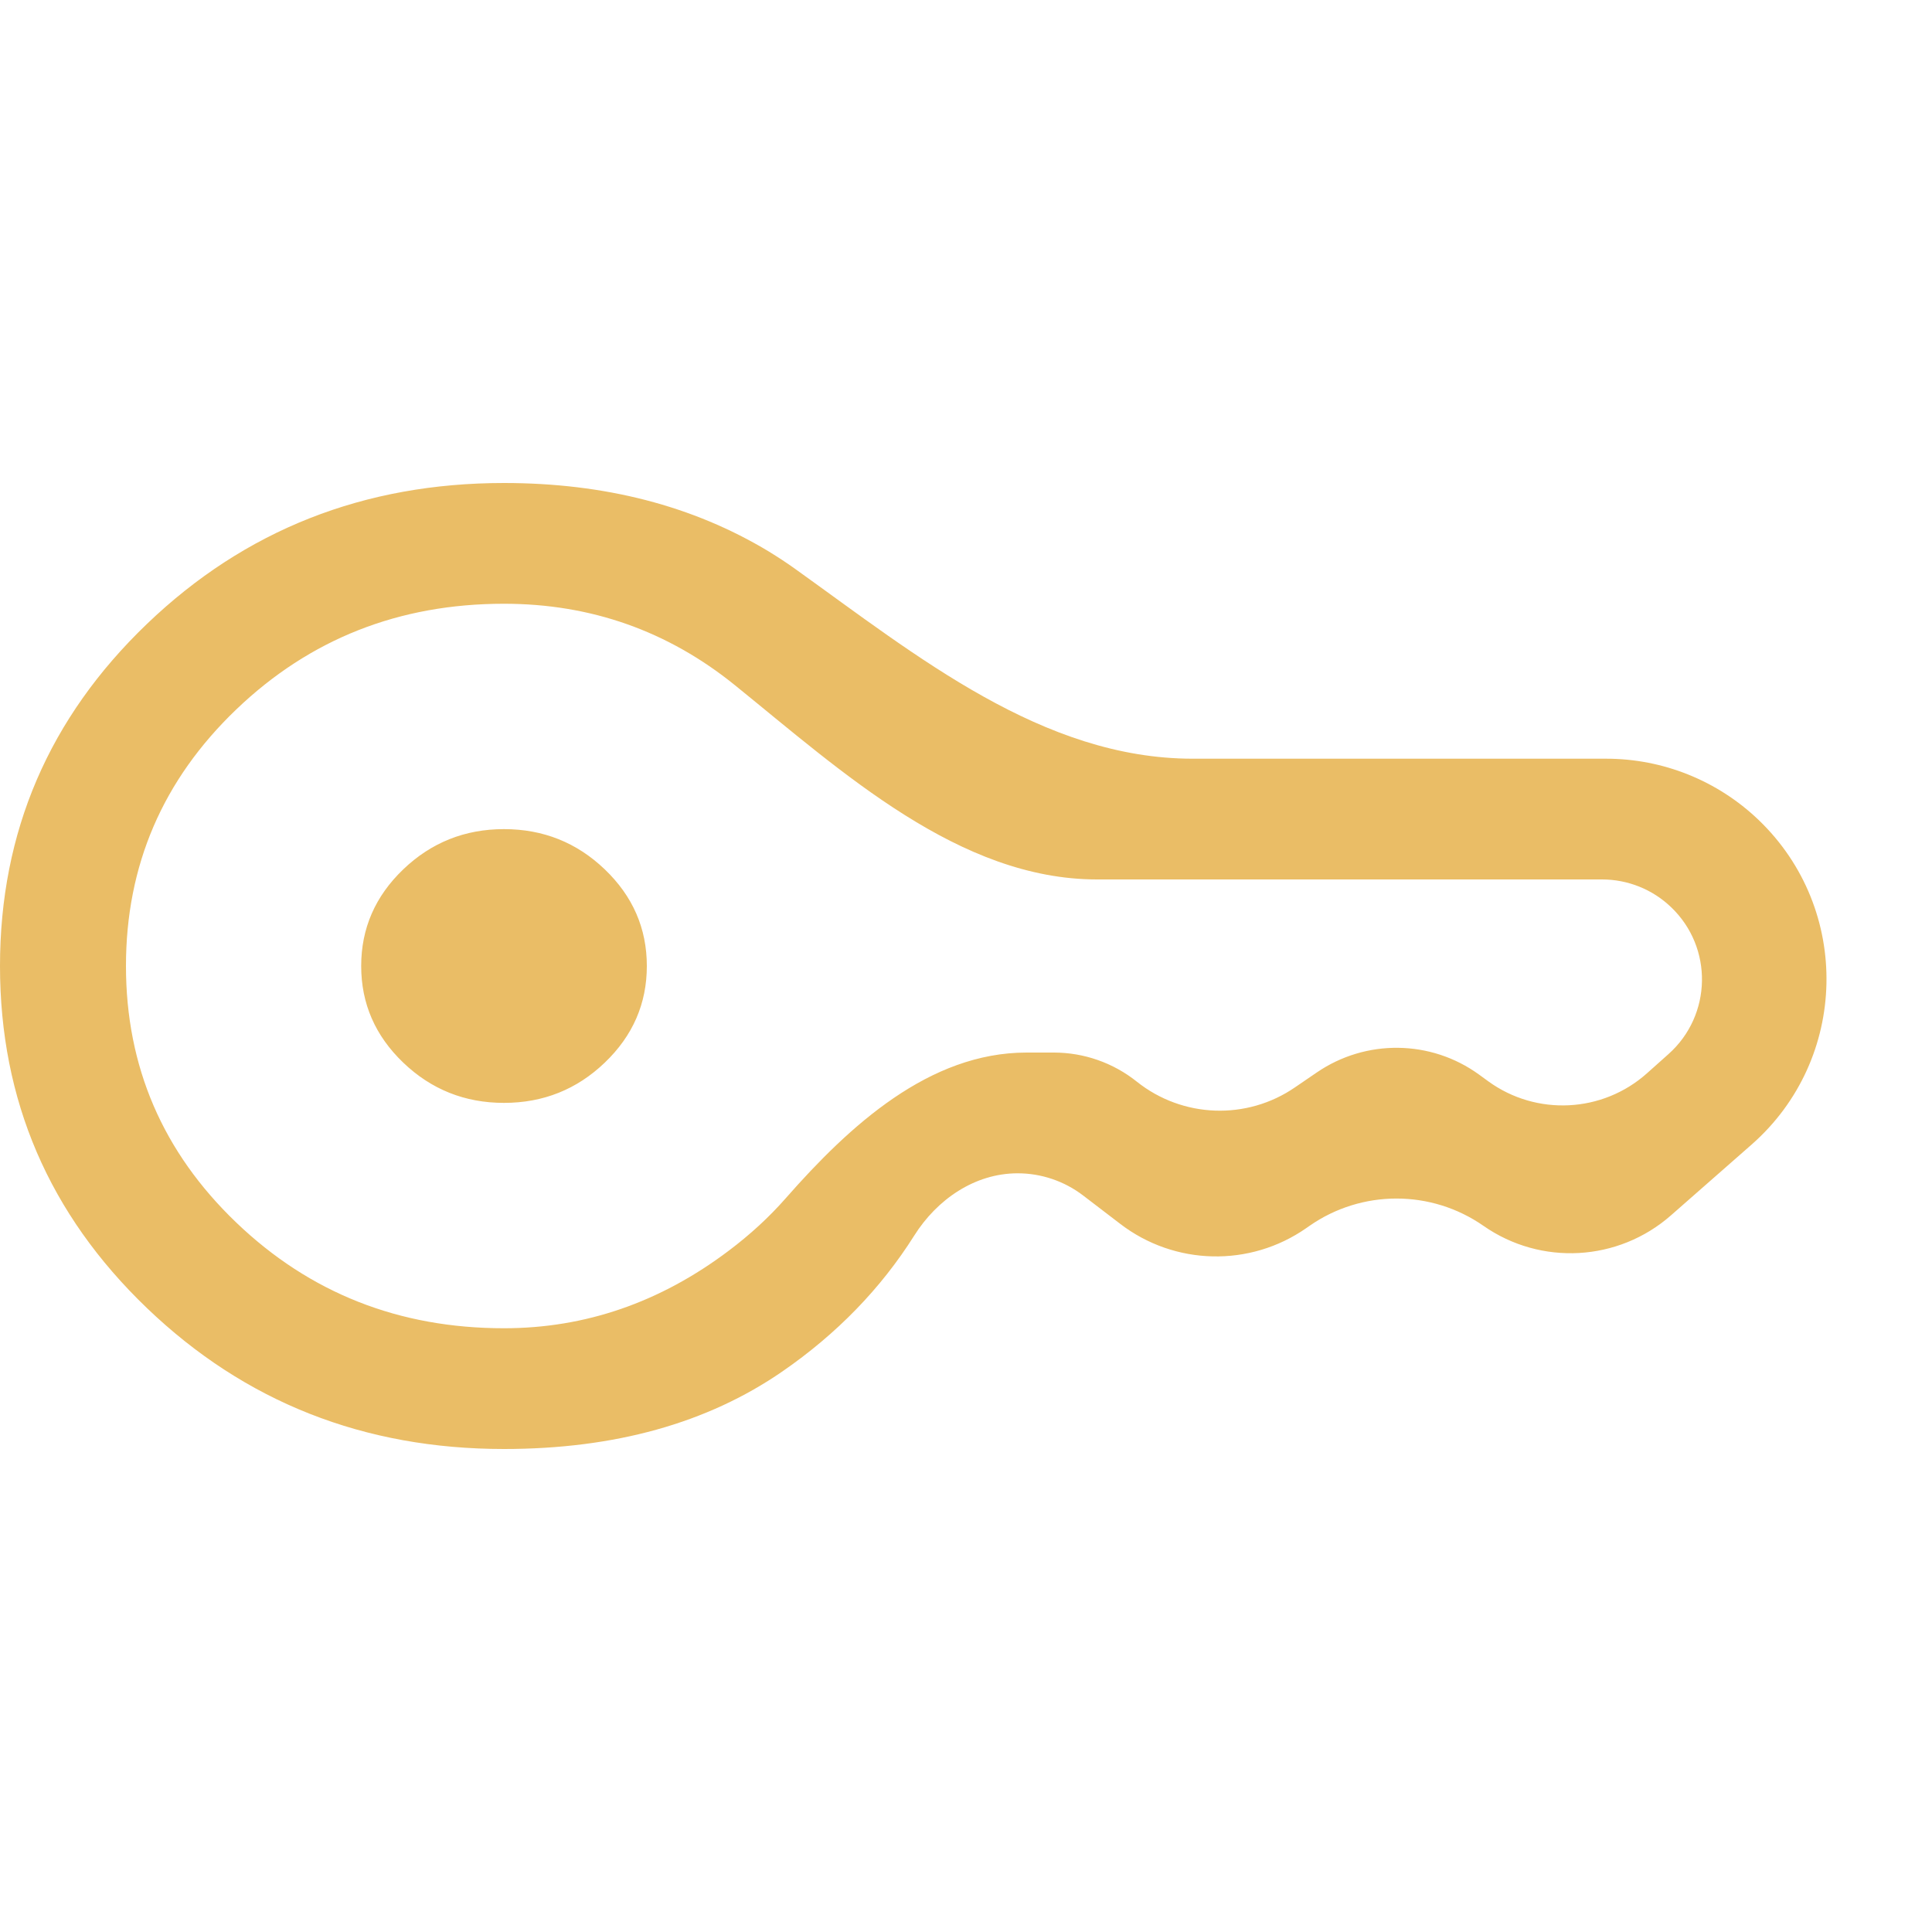 <svg width="20" height="20" viewBox="0 0 20 20" fill="none" xmlns="http://www.w3.org/2000/svg">
<path d="M5.217 11.417C4.812 11.417 4.464 11.278 4.174 11C3.884 10.722 3.739 10.389 3.739 10C3.739 9.611 3.884 9.278 4.174 9C4.464 8.722 4.812 8.583 5.217 8.583C5.623 8.583 5.971 8.722 6.261 9C6.551 9.278 6.696 9.611 6.696 10C6.696 10.389 6.551 10.722 6.261 11C5.971 11.278 5.623 11.417 5.217 11.417ZM5.217 15C3.768 15 2.536 14.514 1.522 13.542C0.507 12.569 0 11.389 0 10C0 8.611 0.507 7.431 1.522 6.458C2.536 5.486 3.768 5 5.217 5C6.261 5 7.174 5.236 7.957 5.708C8.051 5.766 8.144 5.826 8.234 5.891C9.495 6.794 10.795 7.854 12.347 7.854H16.627C17.215 7.854 17.78 8.081 18.205 8.488V8.488C19.17 9.413 19.137 10.966 18.132 11.849L17.297 12.582C16.752 13.06 15.952 13.105 15.357 12.69V12.69C14.816 12.313 14.097 12.313 13.556 12.69L13.523 12.713C12.94 13.12 12.16 13.102 11.596 12.669L11.213 12.376C11.018 12.227 10.78 12.146 10.535 12.146V12.146C10.091 12.146 9.7 12.416 9.464 12.791C9.118 13.339 8.663 13.808 8.098 14.198C7.322 14.733 6.362 15 5.217 15ZM5.217 13.75C6.058 13.75 6.833 13.483 7.543 12.948C7.765 12.781 7.962 12.6 8.134 12.404C8.798 11.648 9.621 10.896 10.627 10.896H10.909C11.221 10.896 11.524 11.002 11.768 11.197V11.197C12.242 11.575 12.907 11.599 13.406 11.256L13.63 11.103C14.139 10.754 14.812 10.762 15.311 11.124L15.407 11.194C15.905 11.555 16.589 11.521 17.049 11.111L17.272 10.912C17.723 10.51 17.736 9.809 17.3 9.392V9.392C17.108 9.207 16.851 9.104 16.584 9.104H11.357C9.929 9.104 8.719 7.992 7.609 7.094V7.094C6.913 6.531 6.116 6.25 5.217 6.25C4.13 6.25 3.207 6.615 2.446 7.344C1.685 8.073 1.304 8.958 1.304 10C1.304 11.042 1.685 11.927 2.446 12.656C3.207 13.385 4.13 13.75 5.217 13.75Z" fill="#EABD66"/>
</svg>
